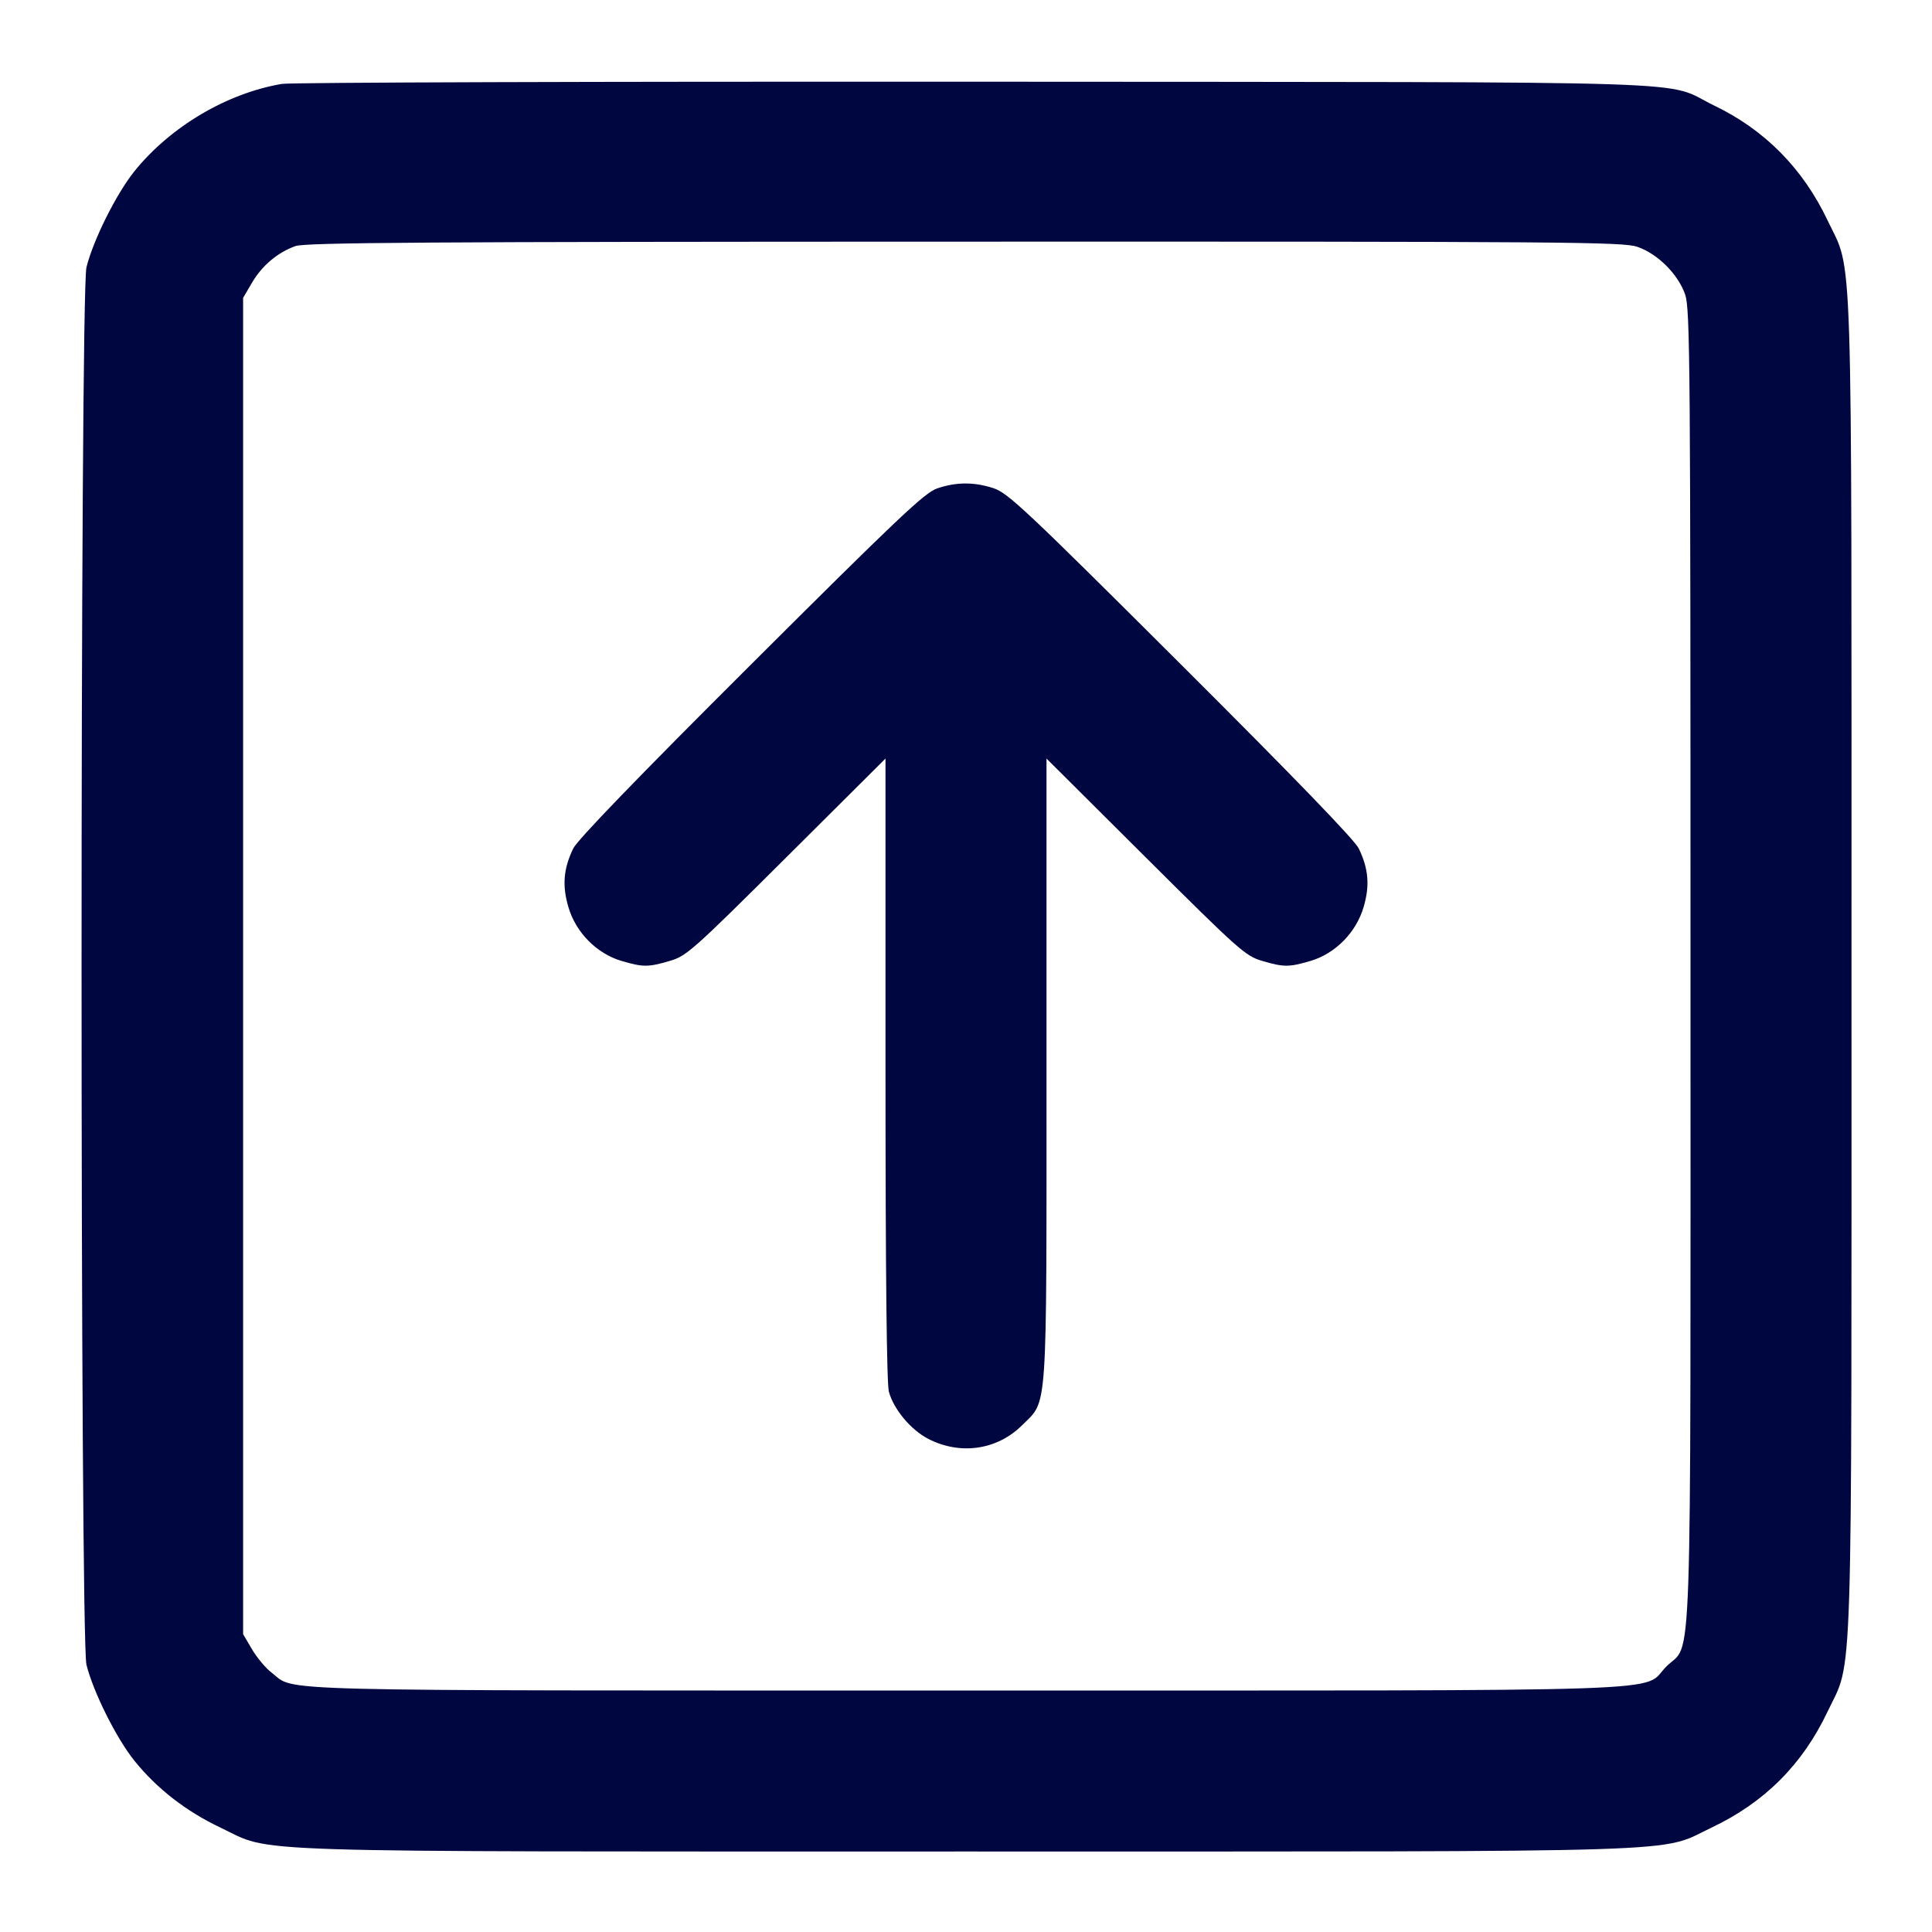 <svg xmlns="http://www.w3.org/2000/svg" width="24" height="24" fill="currentColor" class="mmi mmi-arrow-square-up" viewBox="0 0 24 24"><path d="M3.503 1.042 C 2.818 1.158,2.117 1.573,1.670 2.127 C 1.445 2.407,1.159 2.980,1.074 3.320 C 0.993 3.647,0.993 20.353,1.074 20.680 C 1.159 21.020,1.445 21.593,1.670 21.873 C 1.950 22.220,2.312 22.501,2.740 22.704 C 3.409 23.021,2.760 23.000,12.000 23.000 C 21.240 23.000,20.591 23.021,21.260 22.704 C 21.920 22.391,22.391 21.920,22.704 21.260 C 23.021 20.591,23.000 21.240,23.000 12.000 C 23.000 2.760,23.021 3.409,22.704 2.740 C 22.398 2.095,21.924 1.614,21.296 1.312 C 20.634 0.993,21.532 1.022,12.120 1.015 C 7.489 1.012,3.611 1.024,3.503 1.042 M20.340 3.066 C 20.593 3.153,20.847 3.407,20.934 3.660 C 20.995 3.838,21.000 4.523,21.000 12.000 C 21.000 21.144,21.026 20.376,20.701 20.701 C 20.376 21.026,21.144 21.000,11.998 21.000 C 3.106 21.000,3.684 21.015,3.374 20.778 C 3.301 20.723,3.192 20.592,3.131 20.489 L 3.020 20.300 3.020 12.000 L 3.020 3.700 3.131 3.511 C 3.256 3.298,3.449 3.136,3.670 3.057 C 3.793 3.013,5.268 3.003,11.983 3.002 C 19.479 3.000,20.162 3.005,20.340 3.066 M11.640 6.068 C 11.486 6.121,11.152 6.437,9.329 8.255 C 7.930 9.649,7.171 10.435,7.121 10.540 C 7.000 10.790,6.982 10.999,7.060 11.265 C 7.151 11.581,7.410 11.844,7.717 11.936 C 7.988 12.016,8.052 12.016,8.323 11.936 C 8.528 11.876,8.609 11.804,9.770 10.648 L 11.000 9.423 11.000 13.281 C 11.000 15.816,11.015 17.191,11.042 17.289 C 11.103 17.509,11.315 17.762,11.531 17.874 C 11.932 18.080,12.390 18.012,12.700 17.702 C 13.017 17.385,13.000 17.631,13.000 13.284 L 13.000 9.423 14.230 10.648 C 15.391 11.804,15.472 11.876,15.677 11.936 C 15.948 12.016,16.012 12.016,16.283 11.936 C 16.590 11.844,16.849 11.581,16.940 11.265 C 17.018 10.999,17.000 10.790,16.879 10.540 C 16.829 10.435,16.070 9.650,14.671 8.255 C 12.747 6.336,12.521 6.124,12.343 6.065 C 12.102 5.986,11.878 5.986,11.640 6.068 " fill="#000640" stroke="none" fill-rule="evenodd"></path></svg>